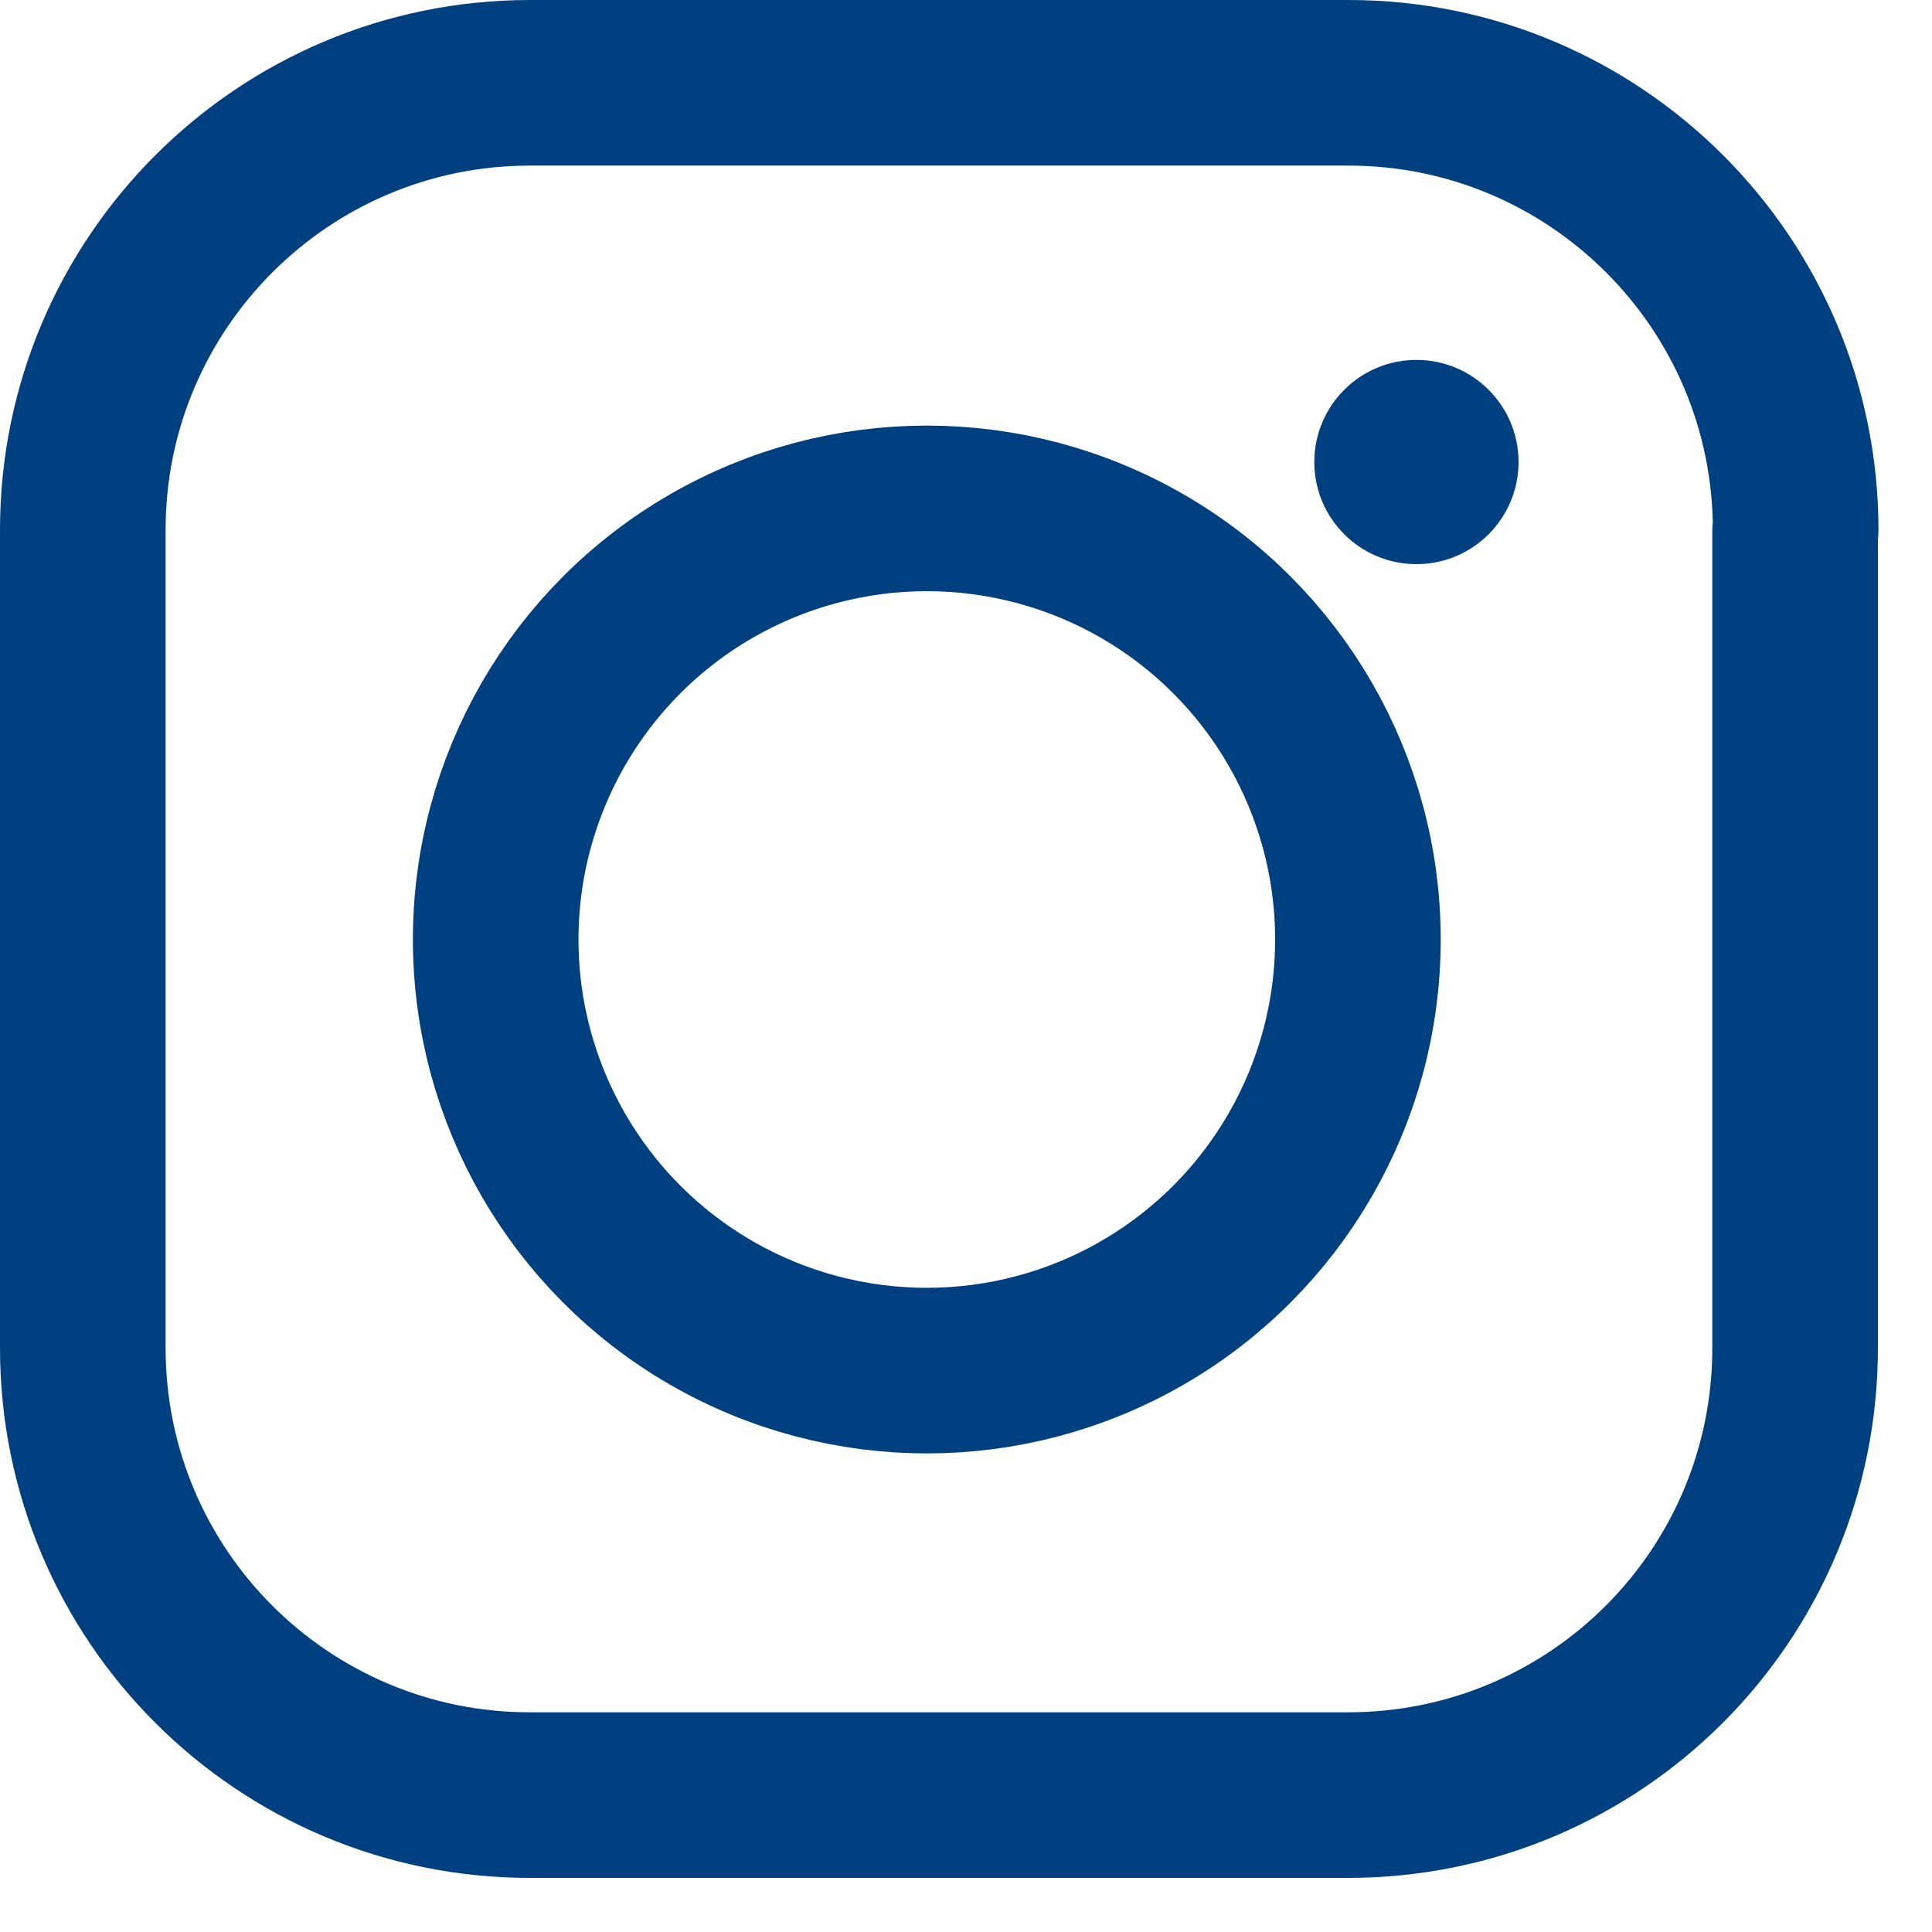 <svg xmlns="http://www.w3.org/2000/svg"  viewBox="0 0 35 35" width="100%" height="100%" fill-rule="evenodd" stroke-miterlimit="1.41" clip-rule="evenodd" stroke-linejoin="round">
<style>
.si1{
    fill: none;
    stroke: #004080;
    stroke-width: 3;
}
.si2{
    fill: #004080;
}
</style>
  <path class="si1" d="M32.53 9.6c0-4.47-3.63-8.1-8.1-8.1H9.6c-4.47 0-8.1 3.63-8.1 8.1v14.82c0 4.48 3.63 8.1 8.1 8.1h14.82c4.48 0 8.1-3.62 8.1-8.1V9.62z"/>
  <circle cx="16.79" cy="17.02" r="7.81" class="si1"/>
  <circle cx="25.66" cy="8.37" r="1.85" class="si2"/>
</svg>